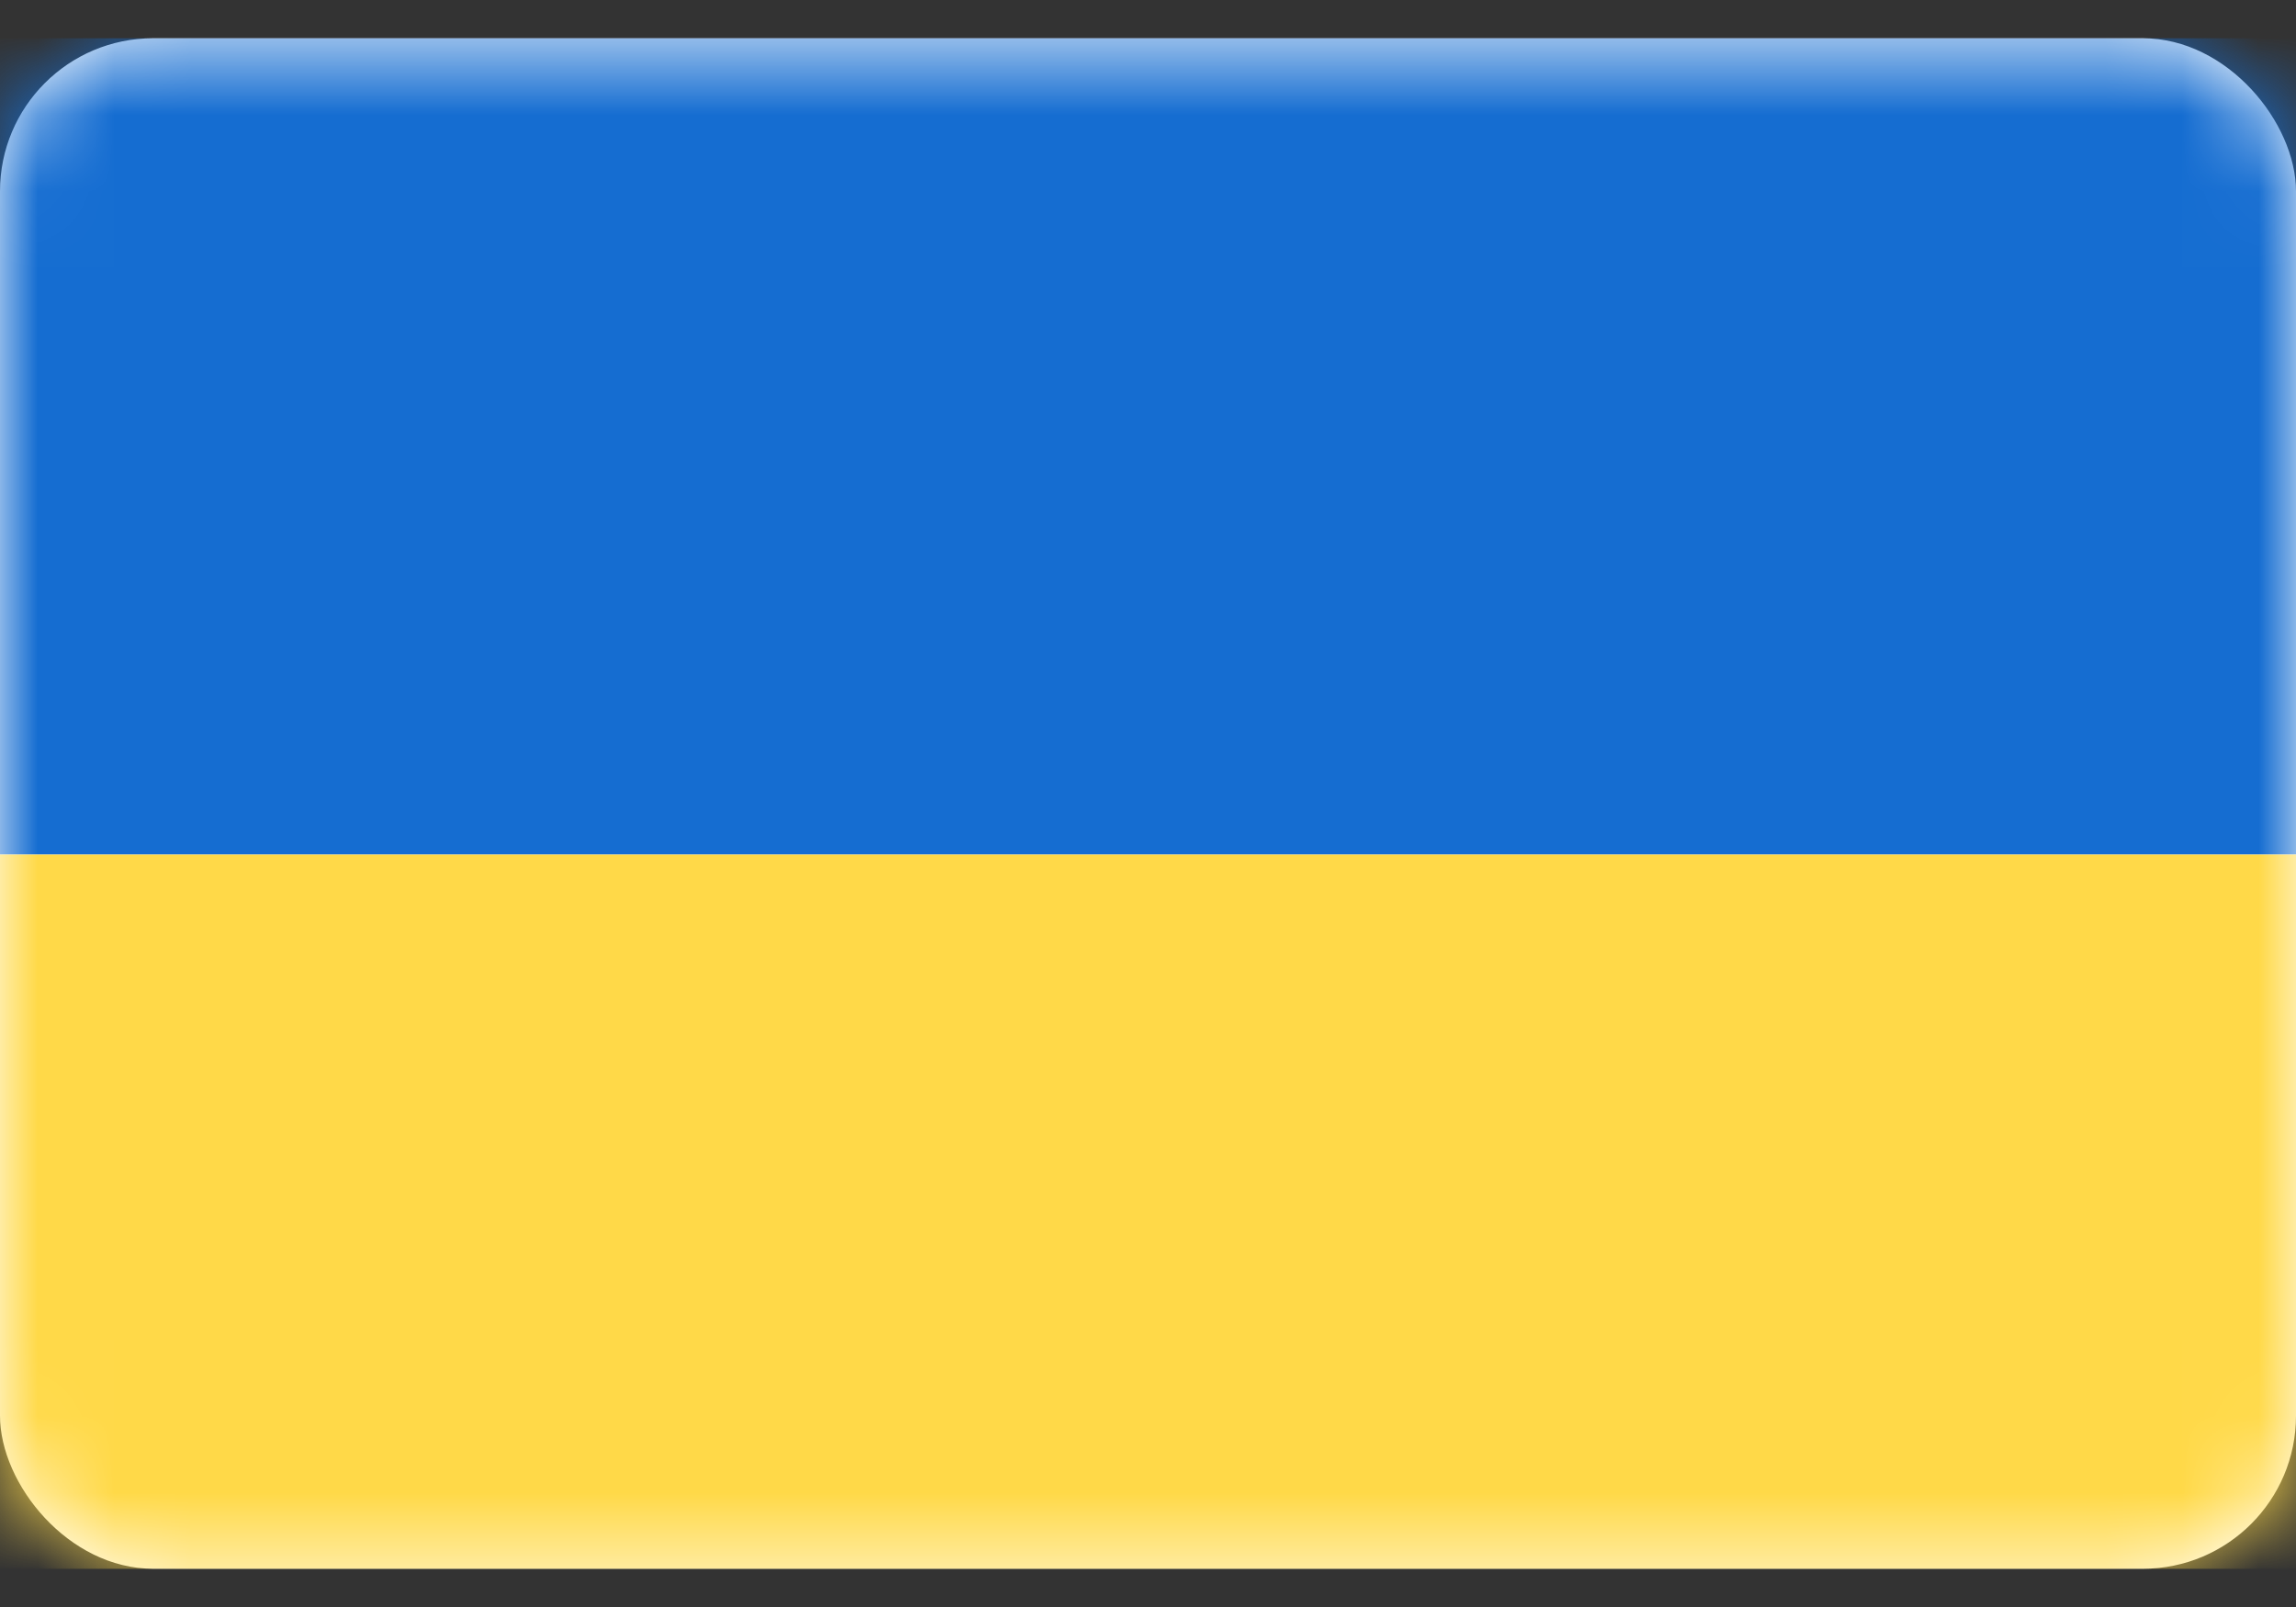 <svg width="30" height="21" viewBox="0 0 30 21" fill="none" xmlns="http://www.w3.org/2000/svg">
<rect x="0" y="0" width="30" height="21" fill="#333333" stroke="none"/>
<rect y="0.5" width="30" height="20" rx="2" fill="white"/>
<mask id="mask0_299_983" style="mask-type:luminance" maskUnits="userSpaceOnUse" x="0" y="0" width="30" height="21">
<rect y="0.5" width="30" height="20" rx="2" fill="white"/>
</mask>
<g mask="url(#mask0_299_983)">
<path fill-rule="evenodd" clip-rule="evenodd" d="M0 11.167H30V0.5H0V11.167Z" fill="#156DD1"/>
<path fill-rule="evenodd" clip-rule="evenodd" d="M0 20.501H30V11.167H0V20.501Z" fill="#FFD948"/>
</g>
</svg>
